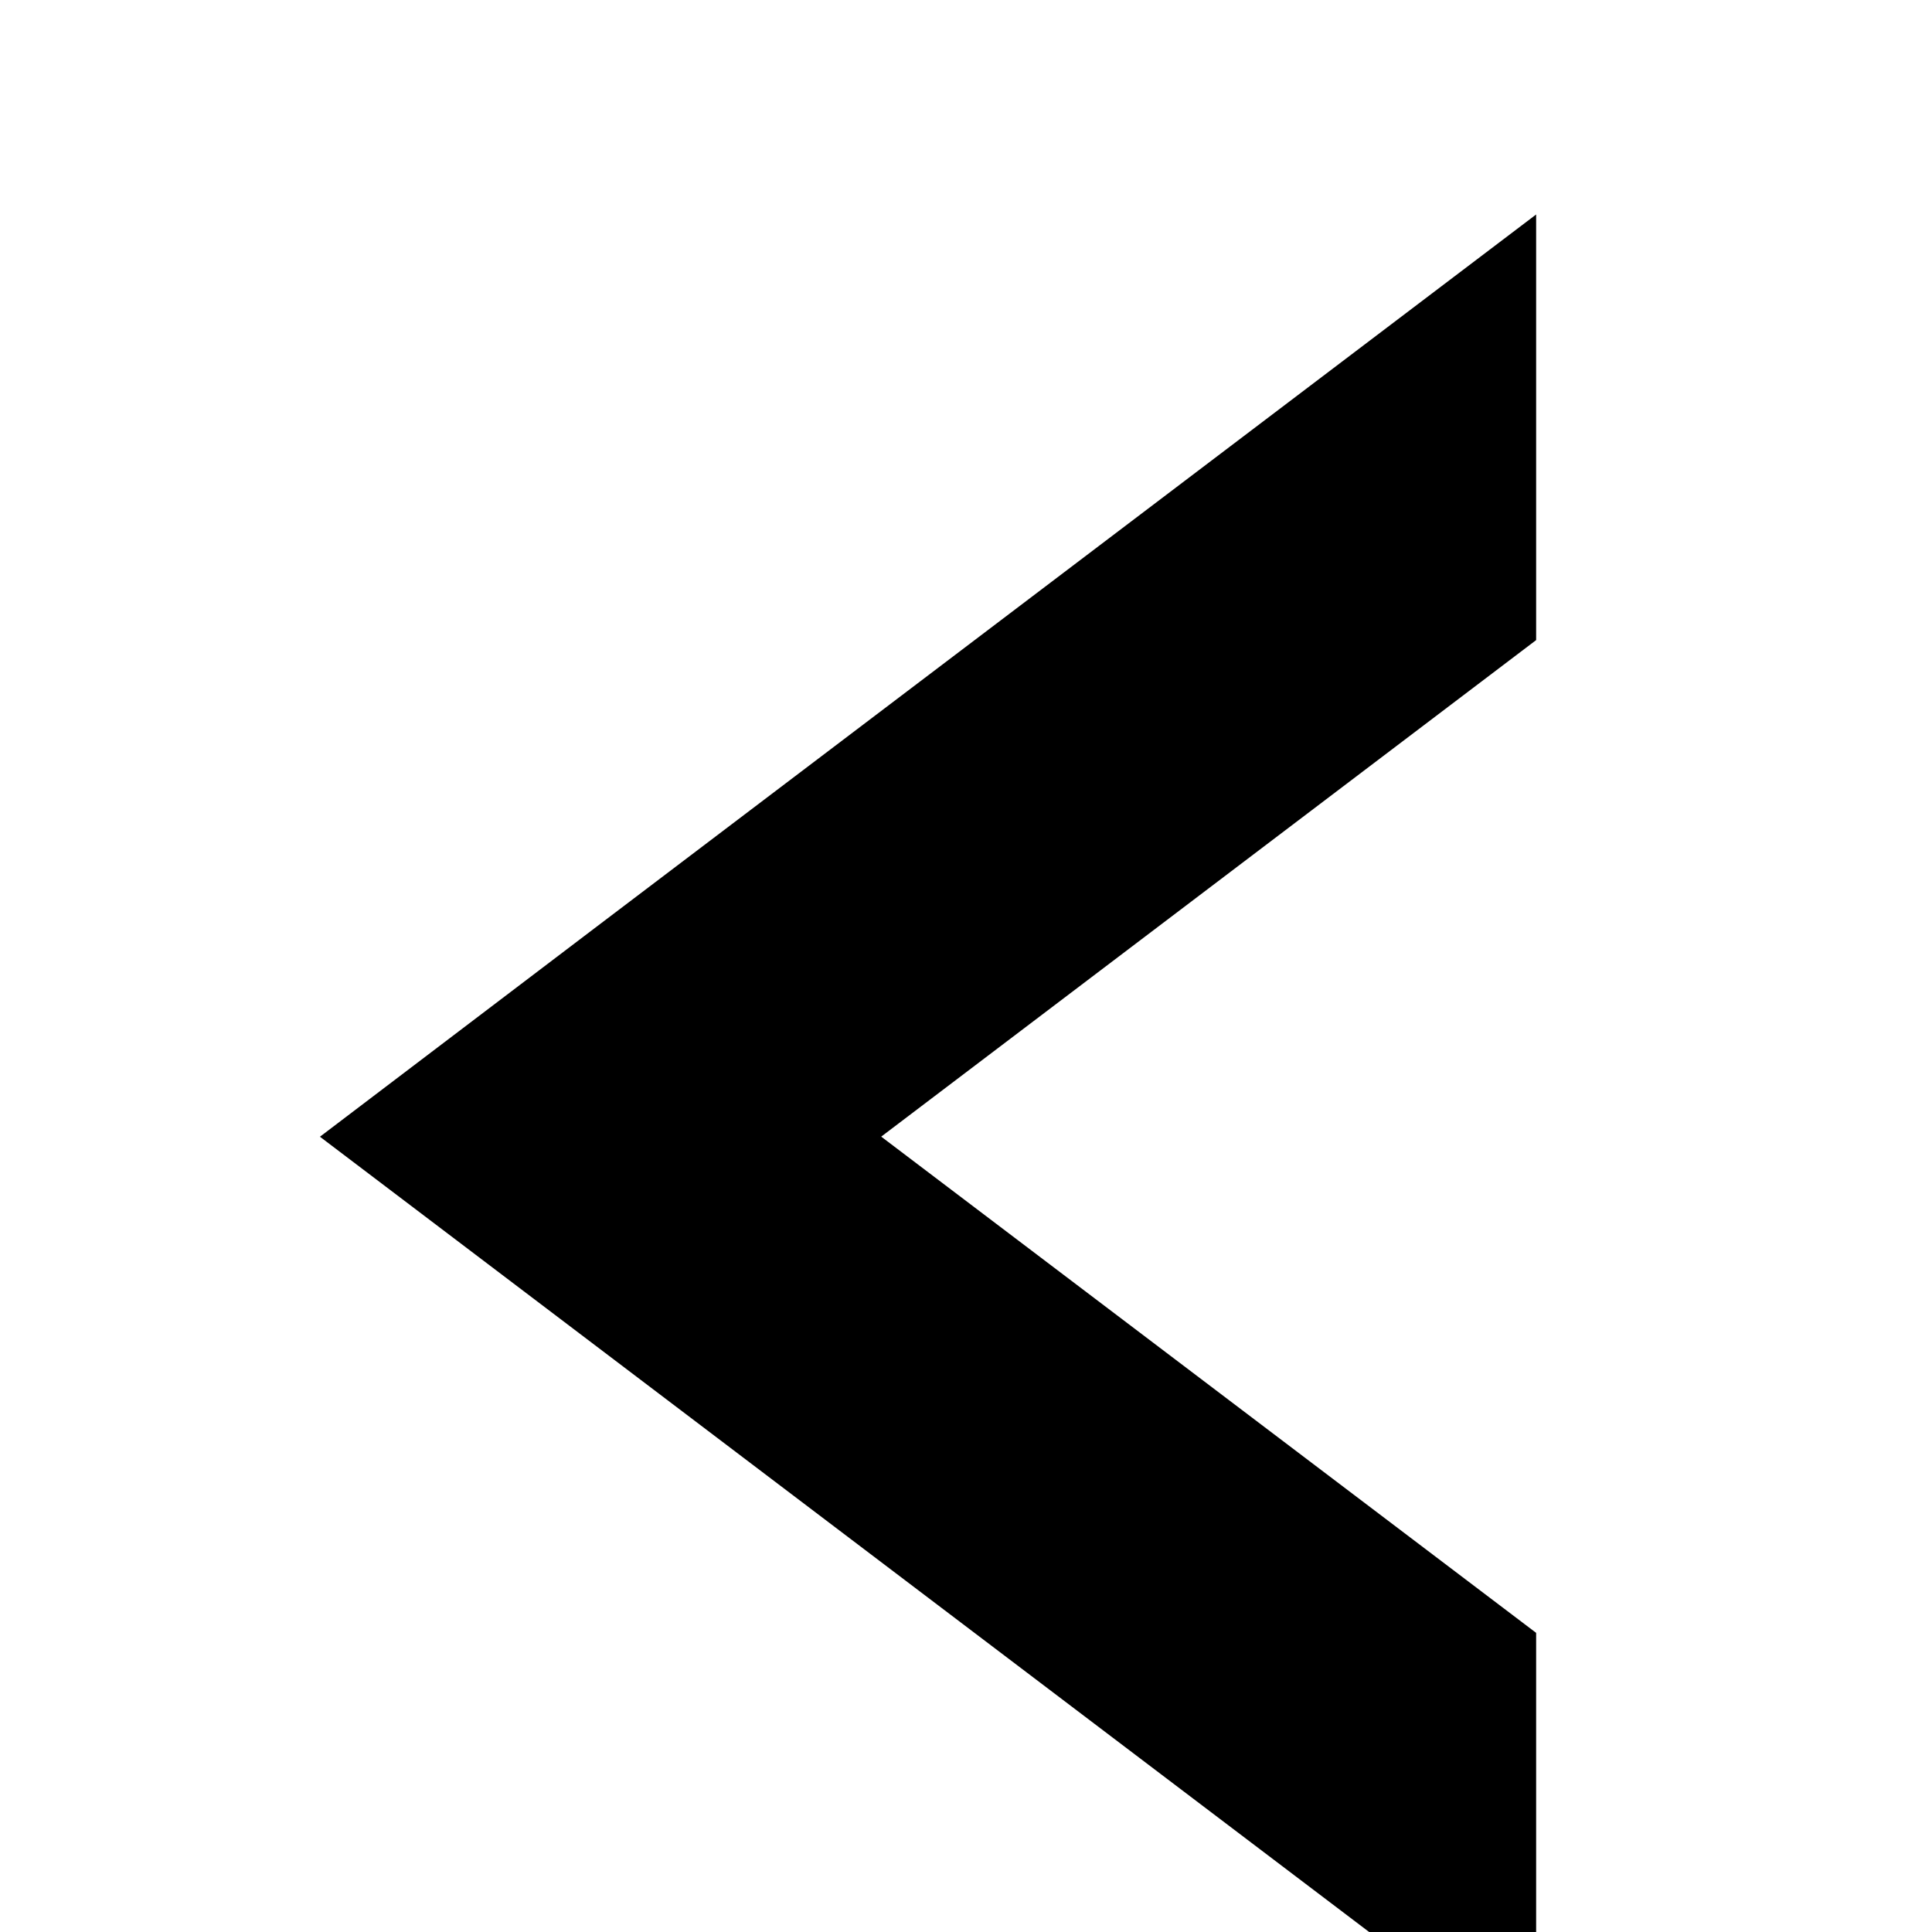 <svg xmlns="http://www.w3.org/2000/svg" viewBox="0 0 24 24" width="24" height="24">
  <g transform="translate(3, -2) scale(1.2)">
    <path fill="#000000" d="M 3.715 11.23 L 0.812 13.434 L 13.402 22.977 L 13.402 18.57 L 5.953 12.926 L 6.621 13.434 L 13.402 8.293 L 13.402 3.887 Z M 3.715 11.23"/>
  </g>
</svg>